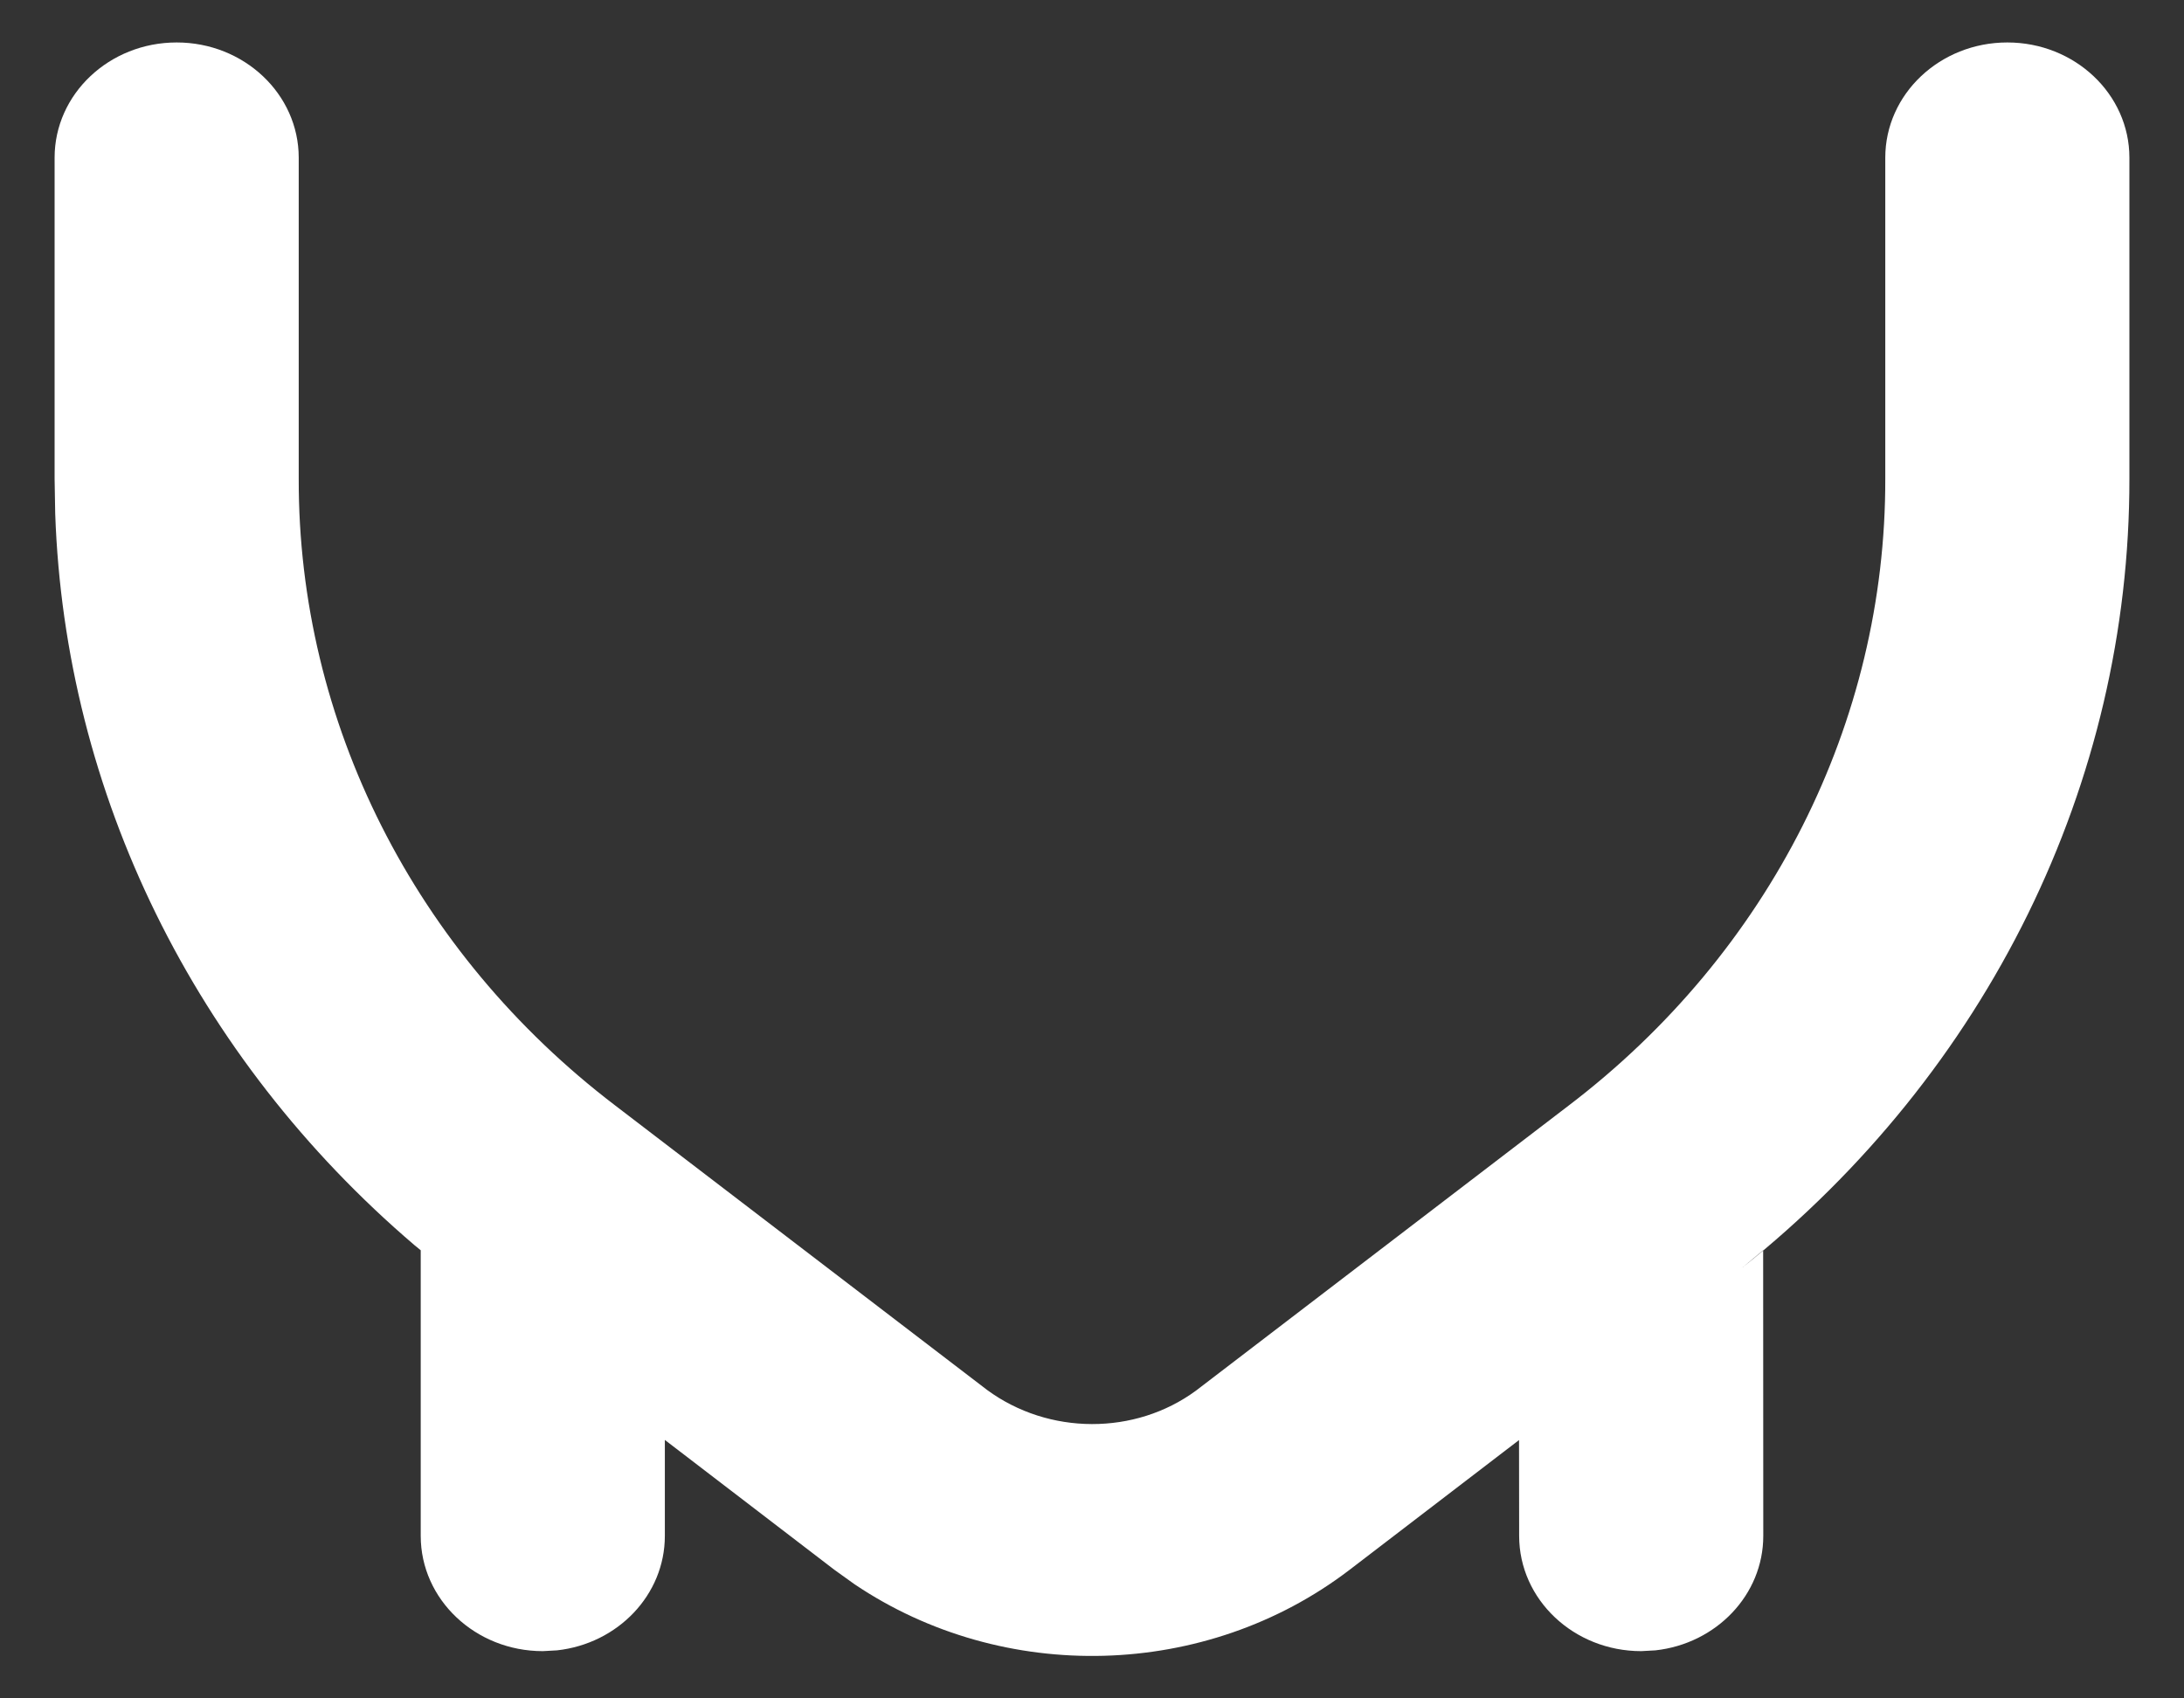 <svg width="36" height="28" viewBox="0 0 36 28" fill="none" xmlns="http://www.w3.org/2000/svg">
<rect x="0" y="0" width="36" height="28" fill="#333333" stroke="none"/>
<path fill-rule="evenodd" clip-rule="evenodd" d="M33.088 0.7C31.977 0.7 31.076 1.551 31.076 2.6V7.891C31.085 11.905 29.166 15.706 25.859 18.225L19.713 22.927C18.712 23.663 17.288 23.663 16.271 22.915L10.143 18.227C6.834 15.706 4.915 11.905 4.924 7.892L4.924 2.6C4.924 1.551 4.023 0.7 2.912 0.7C1.801 0.7 0.9 1.551 0.9 2.6V7.891L0.91 8.468C1.07 13.079 3.208 17.433 6.832 20.528L6.935 20.612L6.935 25.321C6.935 26.37 7.836 27.221 8.947 27.221L9.182 27.208C10.182 27.098 10.959 26.295 10.959 25.321L10.959 23.739L13.755 25.881L14.084 26.117C16.536 27.77 19.877 27.691 22.245 25.881L25.039 23.741L25.041 25.321C25.041 26.37 25.942 27.221 27.053 27.221L27.288 27.208C28.288 27.098 29.065 26.295 29.065 25.321L29.063 20.612L28.708 20.908C32.767 17.671 35.106 12.907 35.1 7.89V2.6C35.1 1.551 34.199 0.7 33.088 0.7Z" fill="white"/>
</svg>
